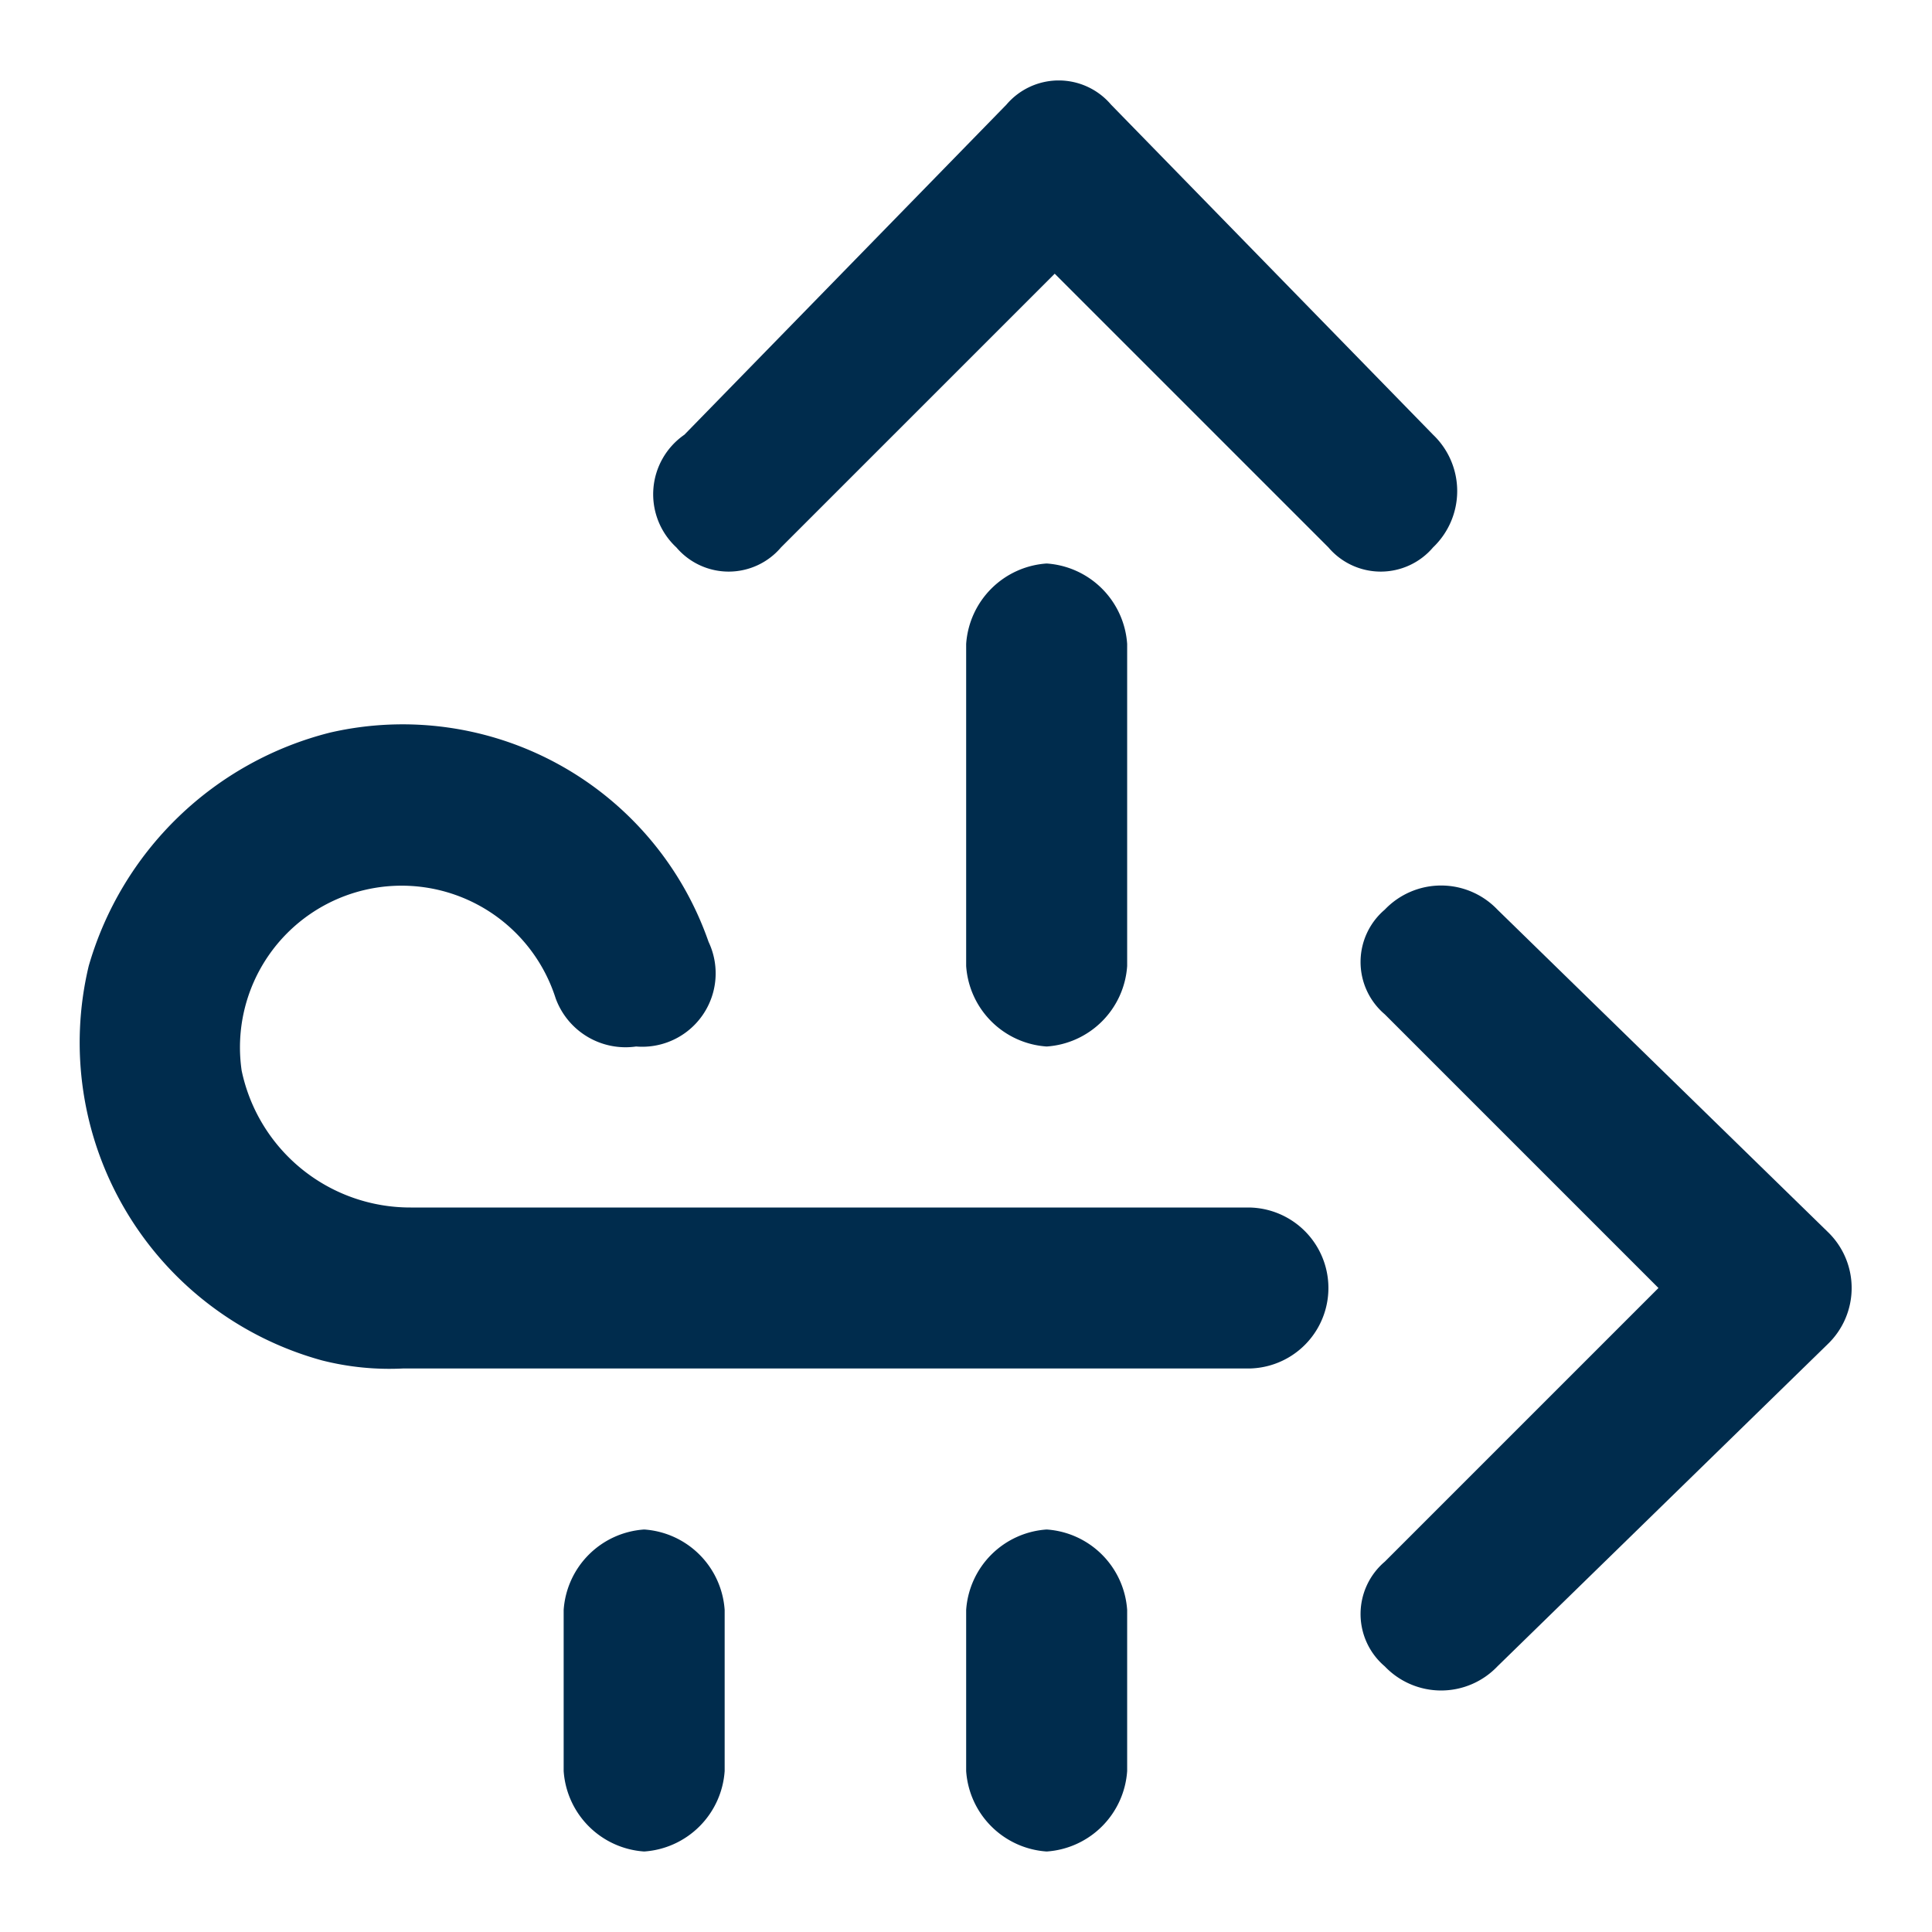 <svg xmlns="http://www.w3.org/2000/svg" xmlns:xlink="http://www.w3.org/1999/xlink" width="24" height="24" viewBox="0 0 24 24"><defs><style>.a{fill:#002c4d;}.b{clip-path:url(#a);}</style><clipPath id="a"><rect class="a" width="24" height="24" transform="translate(894 6516)"/></clipPath></defs><g class="b" transform="translate(-894 -6516)"><g transform="translate(894.002 6516)"><path class="a" d="M13,19a1.075,1.075,0,0,0-1,1v2a1.075,1.075,0,0,0,1,1,1.075,1.075,0,0,0,1-1V20A1.075,1.075,0,0,0,13,19Z"/><path class="a" d="M13,7a1.075,1.075,0,0,0-1,1v4a1.075,1.075,0,0,0,1,1,1.075,1.075,0,0,0,1-1V8A1.075,1.075,0,0,0,13,7Z"/><path class="a" d="M8,19a1.075,1.075,0,0,0-1,1v2a1.075,1.075,0,0,0,1,1,1.075,1.075,0,0,0,1-1V20A1.075,1.075,0,0,0,8,19Z"/><path class="a" d="M8.4,6.8a.853.853,0,0,0,1.3,0l3.4-3.4,3.4,3.4a.853.853,0,0,0,1.3,0,.967.967,0,0,0,0-1.4l-4-4.1a.853.853,0,0,0-1.3,0h0l-4,4.1a.9.9,0,0,0-.1,1.4Z"/><path class="a" d="M15.5,15H5.1A2.14,2.14,0,0,1,3,13.3a2.008,2.008,0,0,1,3.9-.9.924.924,0,0,0,1,.6.912.912,0,0,0,.9-1.3A4.023,4.023,0,0,0,4.1,9.1a4.184,4.184,0,0,0-3,2.9A4.094,4.094,0,0,0,4,16.9,3.4,3.4,0,0,0,5,17H15.5a1,1,0,0,0,0-2Z"/><path class="a" d="M22.7,15.3h0l-4.1-4a.967.967,0,0,0-1.4,0h0a.853.853,0,0,0,0,1.3L20.6,16l-3.4,3.4a.853.853,0,0,0,0,1.3.967.967,0,0,0,1.4,0l4.1-4A.967.967,0,0,0,22.7,15.3Z"/></g></g></svg>
